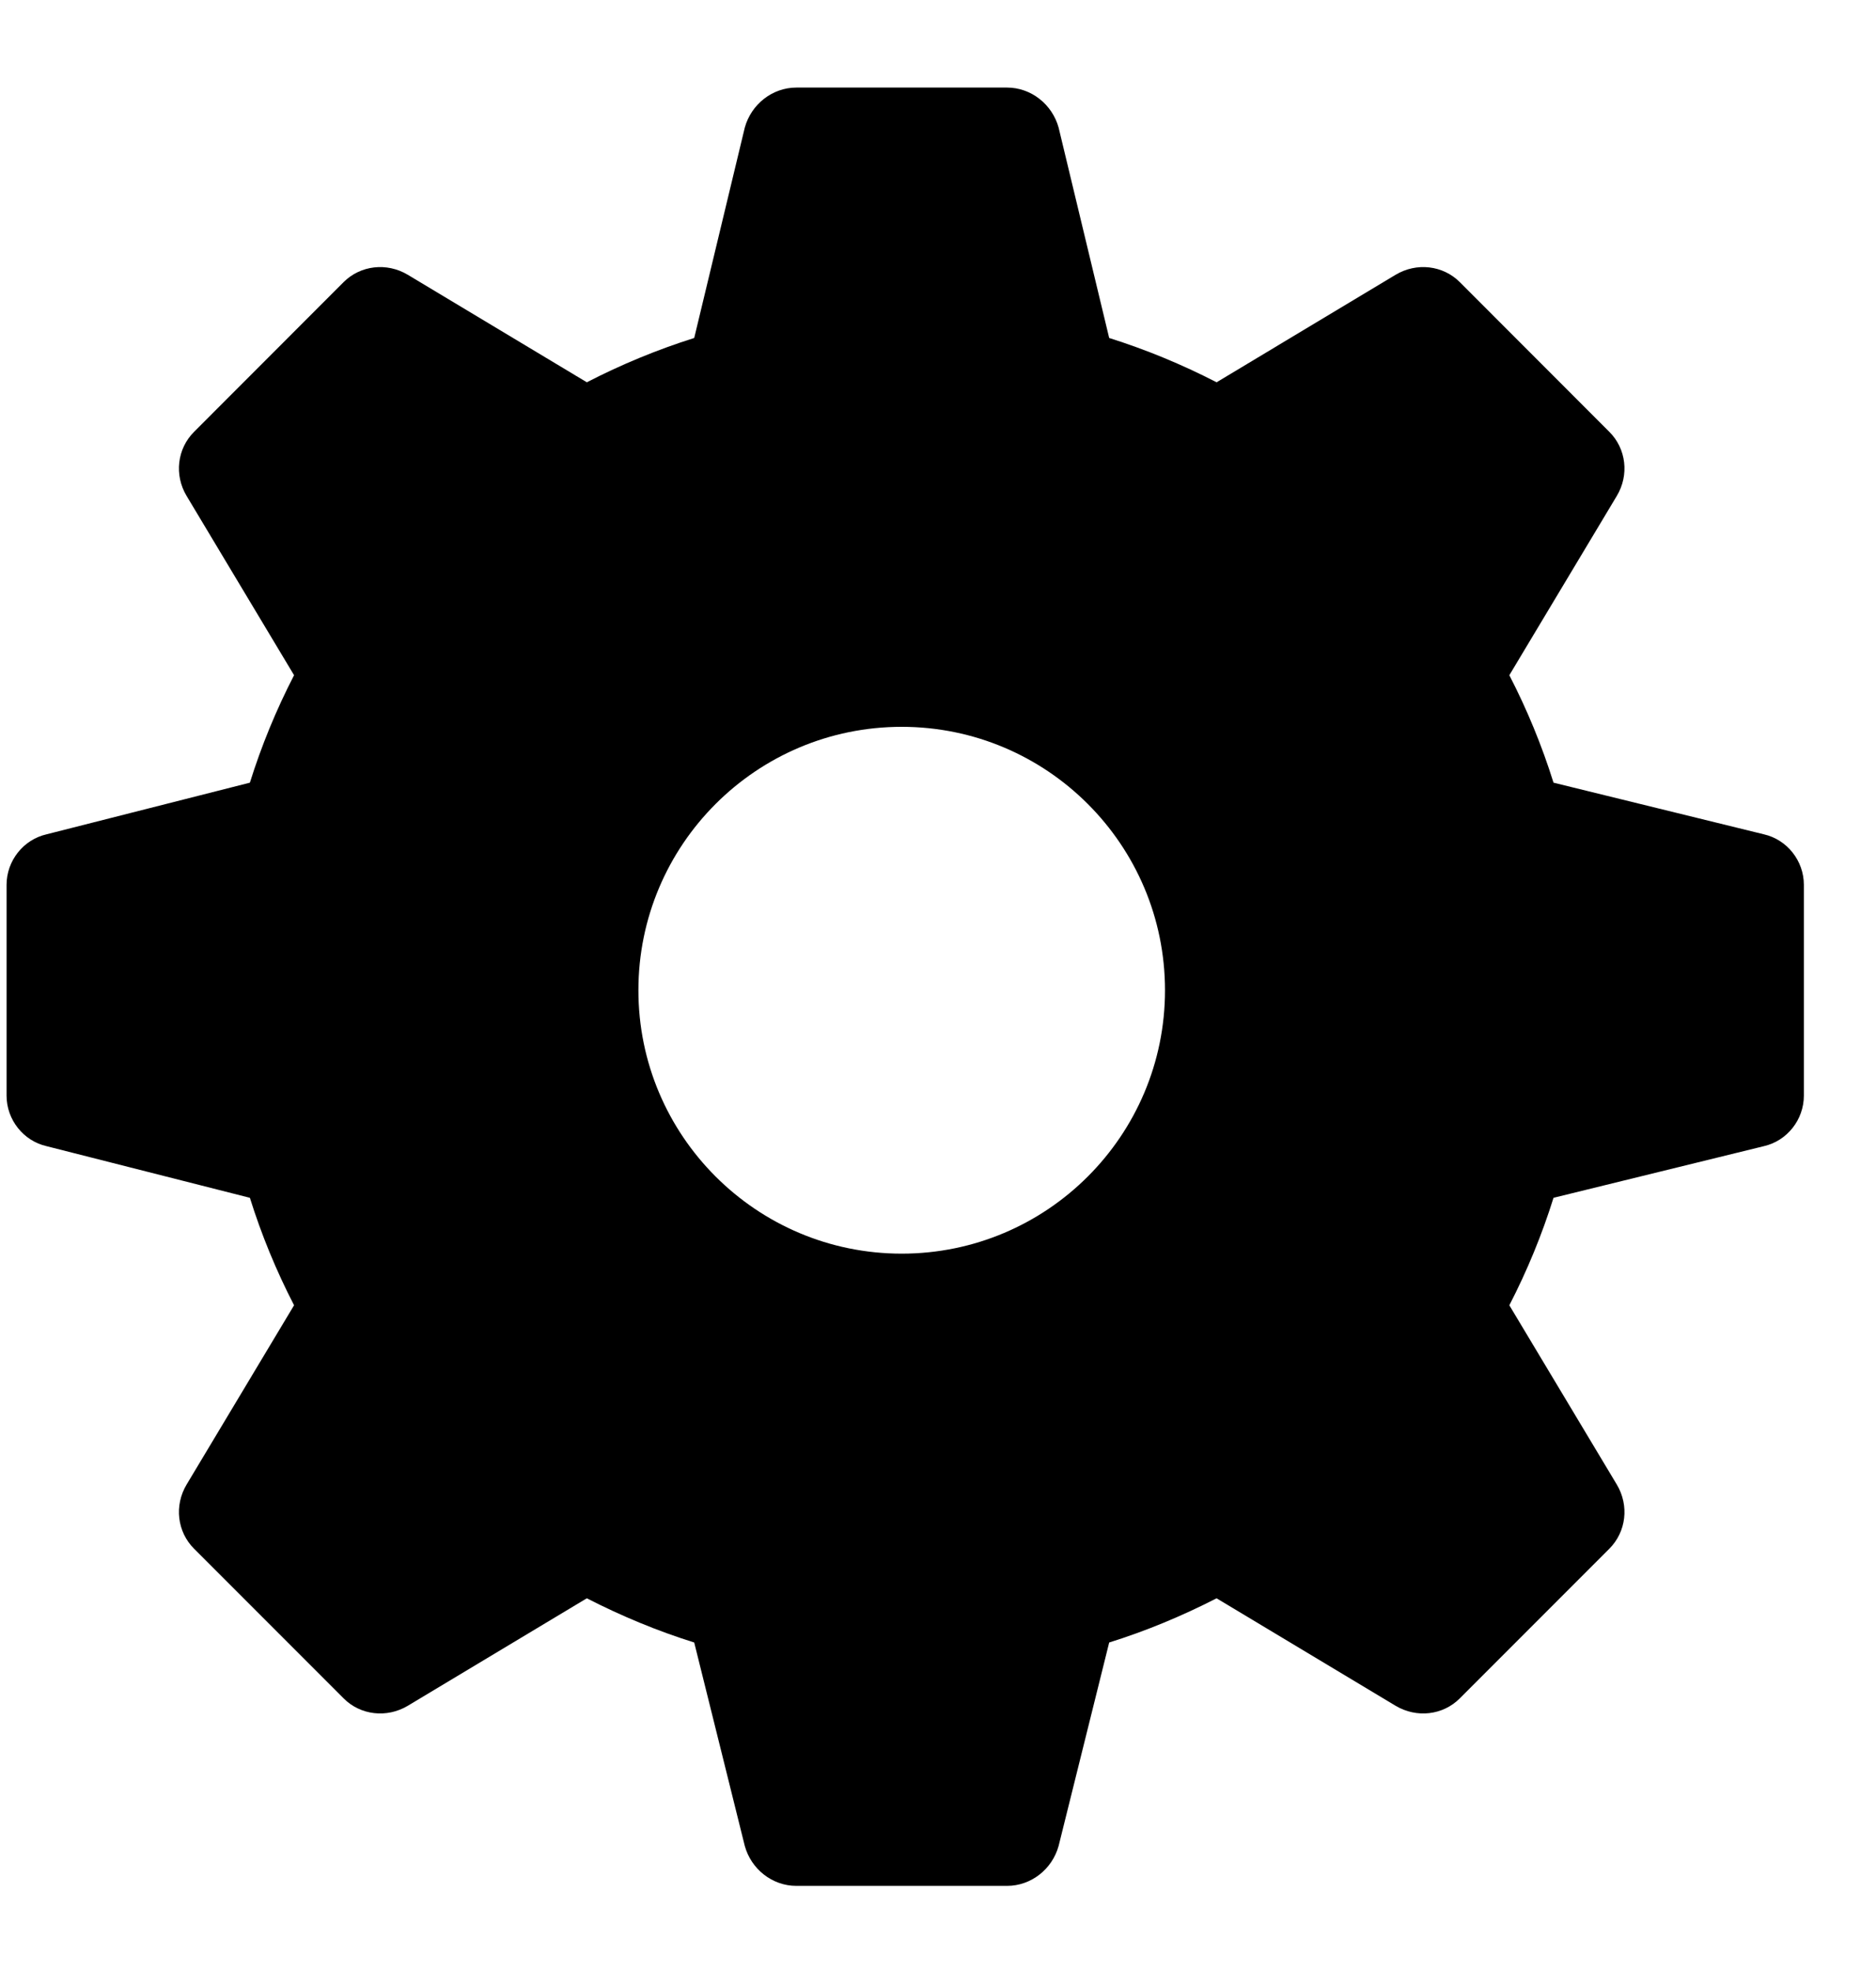 <svg width="20" height="21" viewBox="0 0 20 21" fill="none" xmlns="http://www.w3.org/2000/svg">
<path d="M18.804 8.889L16.562 8.339C16.439 7.946 16.282 7.564 16.091 7.194L17.236 5.285C17.371 5.061 17.337 4.78 17.157 4.601L15.563 3.006C15.384 2.827 15.103 2.793 14.878 2.928L12.97 4.073C12.599 3.882 12.218 3.725 11.825 3.601L11.286 1.36C11.218 1.113 10.994 0.933 10.736 0.933H8.49C8.232 0.933 8.008 1.113 7.94 1.36L7.401 3.601C7.008 3.725 6.627 3.882 6.256 4.073L4.348 2.928C4.123 2.793 3.842 2.827 3.663 3.006L2.069 4.601C1.889 4.78 1.855 5.061 1.99 5.285L3.135 7.194C2.944 7.564 2.787 7.946 2.664 8.339L0.497 8.889C0.25 8.945 0.07 9.17 0.07 9.428V11.673C0.07 11.931 0.25 12.156 0.497 12.212L2.664 12.762C2.787 13.155 2.944 13.537 3.135 13.907L1.99 15.816C1.855 16.041 1.889 16.321 2.069 16.501L3.663 18.095C3.842 18.275 4.123 18.308 4.348 18.174L6.256 17.029C6.627 17.219 7.008 17.377 7.401 17.5L7.94 19.667C8.008 19.914 8.232 20.093 8.49 20.093H10.736C10.994 20.093 11.218 19.914 11.286 19.667L11.825 17.5C12.218 17.377 12.599 17.219 12.97 17.029L14.878 18.174C15.103 18.308 15.384 18.275 15.563 18.095L17.157 16.501C17.337 16.321 17.371 16.041 17.236 15.816L16.091 13.907C16.282 13.537 16.439 13.155 16.562 12.762L18.804 12.212C19.051 12.156 19.231 11.931 19.231 11.673V9.428C19.231 9.17 19.051 8.945 18.804 8.889ZM9.613 13.357C8.064 13.357 6.806 12.1 6.806 10.551C6.806 9.001 8.064 7.744 9.613 7.744C11.162 7.744 12.42 9.001 12.42 10.551C12.42 12.1 11.162 13.357 9.613 13.357Z" fill="black"/>
</svg>
